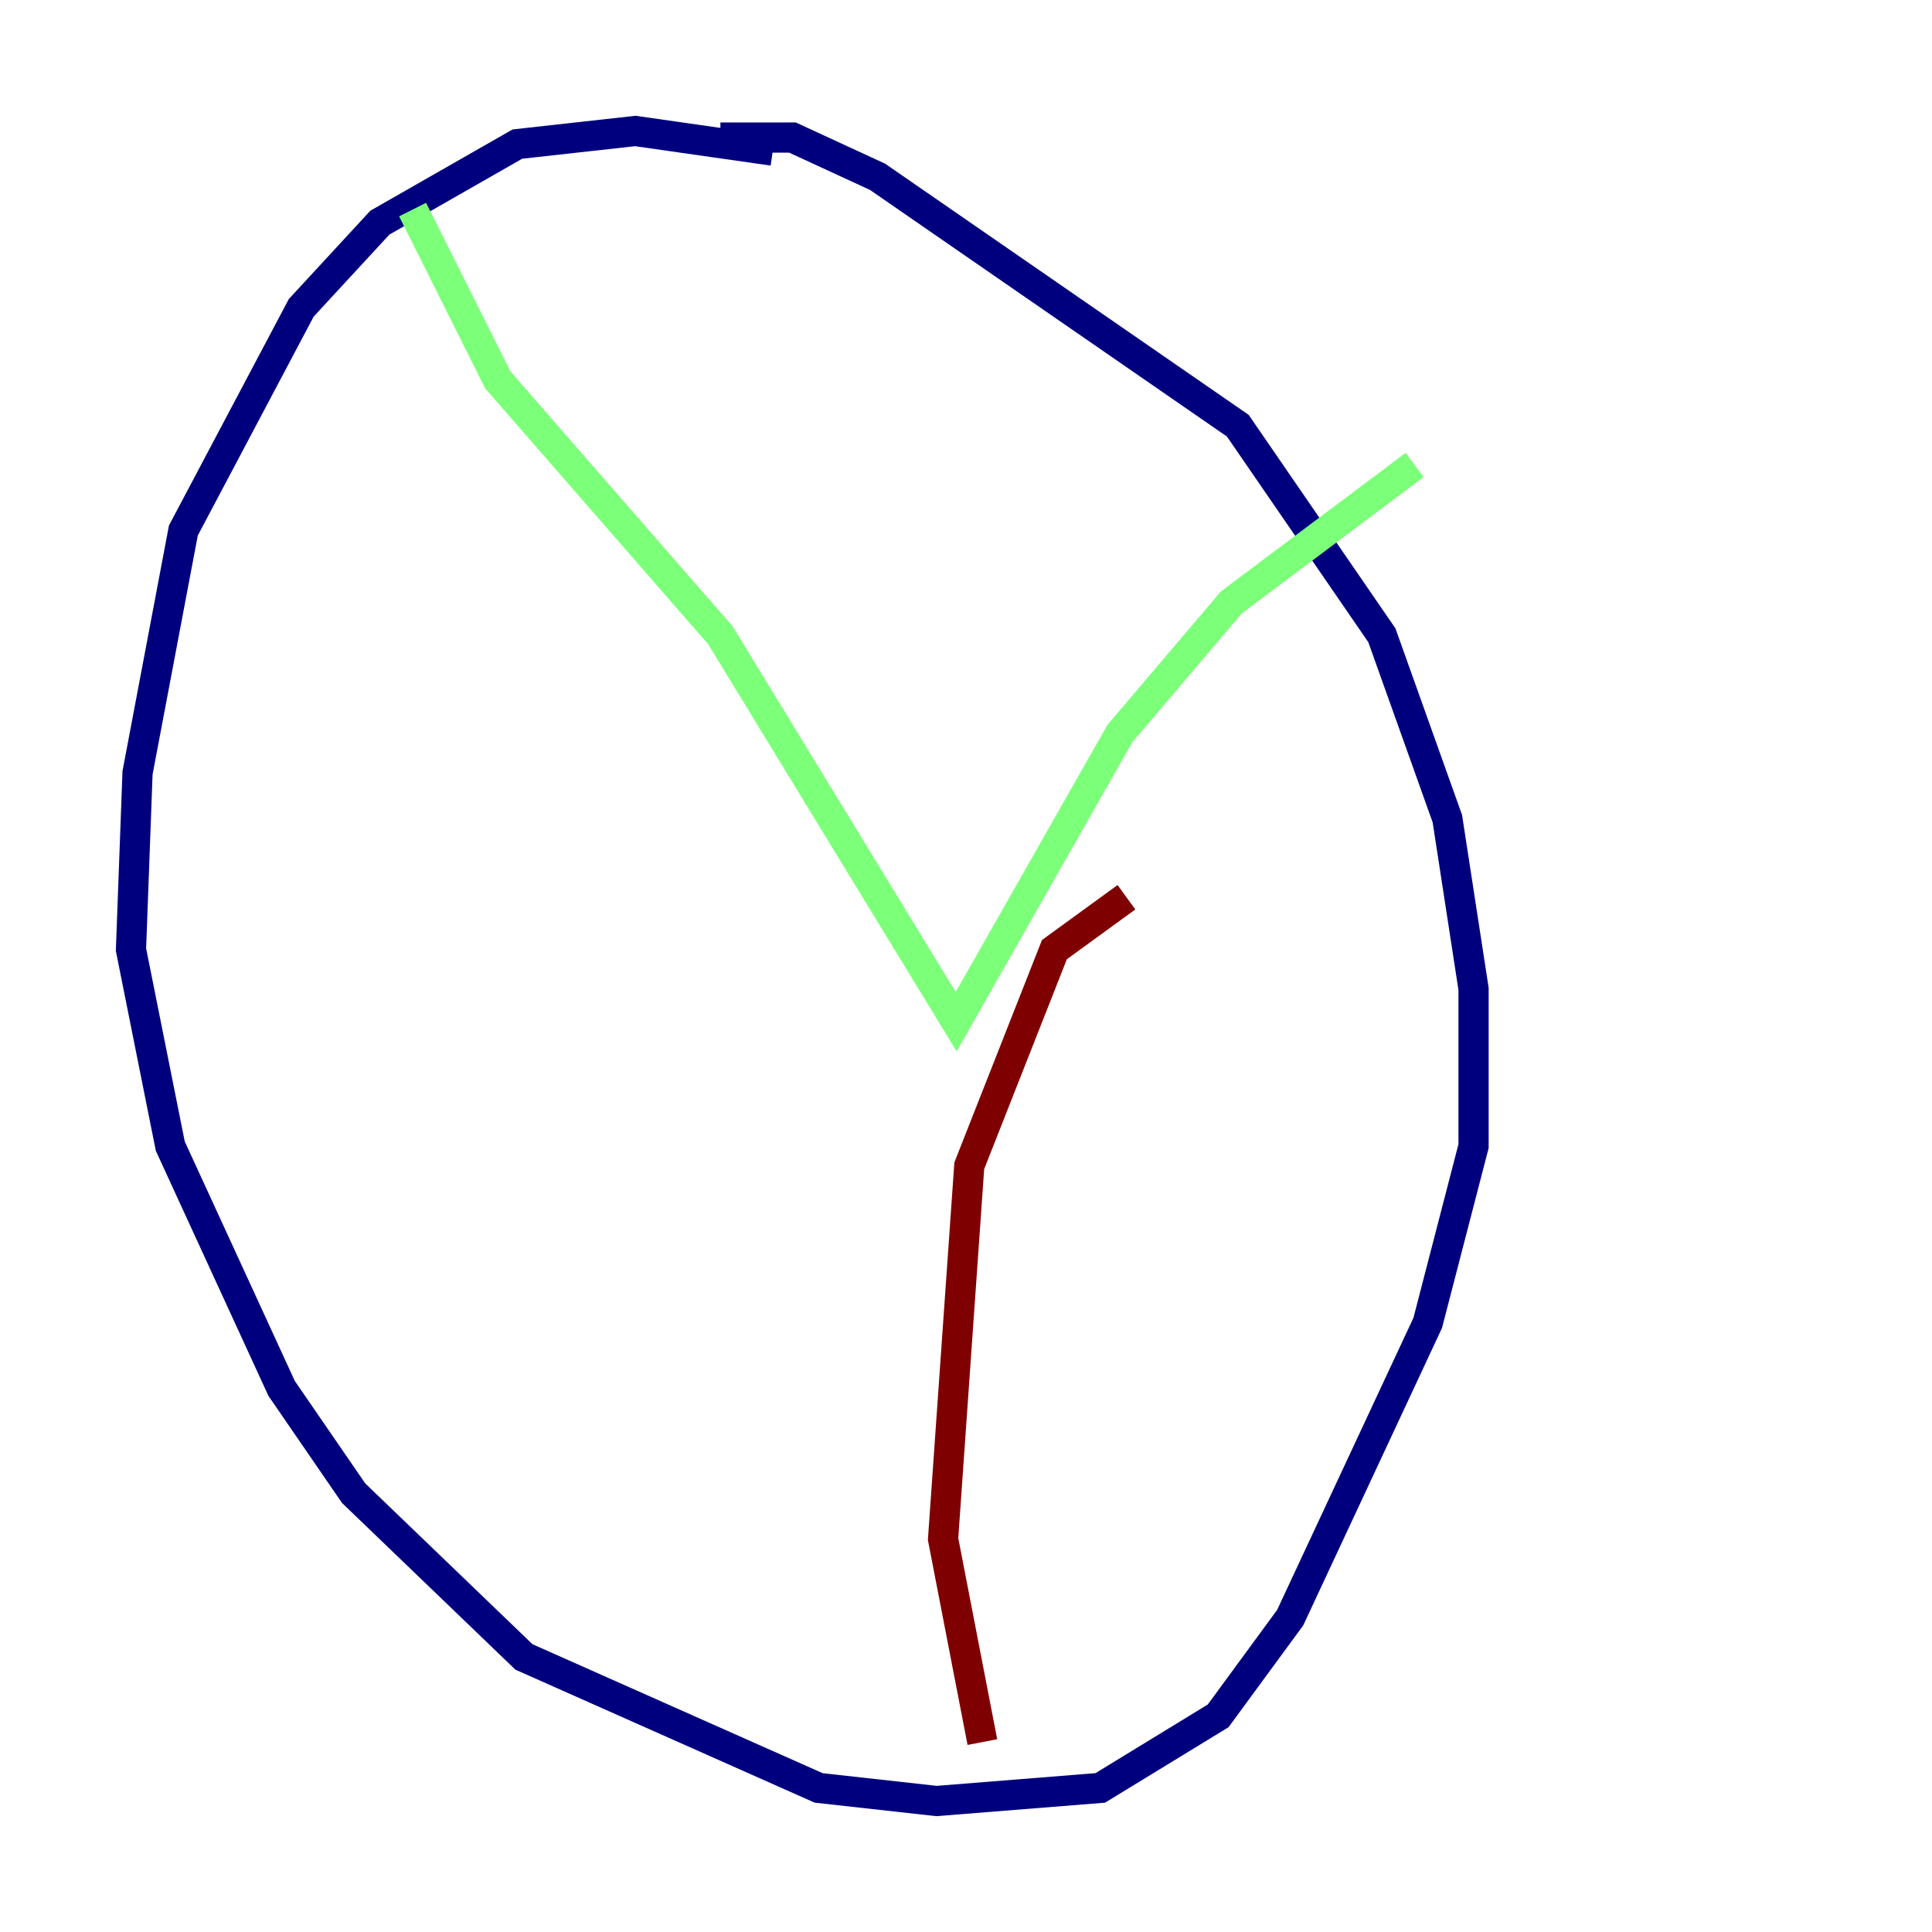 <?xml version="1.0" encoding="utf-8" ?>
<svg baseProfile="tiny" height="128" version="1.2" viewBox="0,0,128,128" width="128" xmlns="http://www.w3.org/2000/svg" xmlns:ev="http://www.w3.org/2001/xml-events" xmlns:xlink="http://www.w3.org/1999/xlink"><defs /><polyline fill="none" points="51.2,9.98 42.088,8.678 34.278,9.546 25.166,14.752 19.959,20.393 12.149,35.146 9.112,51.2 8.678,62.915 11.281,75.932 18.658,91.986 23.43,98.929 34.712,109.776 54.237,118.454 62.047,119.322 72.895,118.454 80.705,113.681 85.478,107.173 94.59,87.647 97.627,75.932 97.627,65.519 95.891,54.237 91.552,42.088 82.007,28.203 58.142,11.715 52.502,9.112 47.729,9.112" stroke="#00007f" stroke-width="2" /><polyline fill="none" points="27.336,13.885 32.976,25.166 47.729,42.088 63.349,67.688 74.197,48.597 81.573,39.919 93.722,30.807" stroke="#7cff79" stroke-width="2" /><polyline fill="none" points="74.63,59.444 69.858,62.915 64.217,77.234 62.481,101.966 65.085,115.417" stroke="#7f0000" stroke-width="2" /></svg>